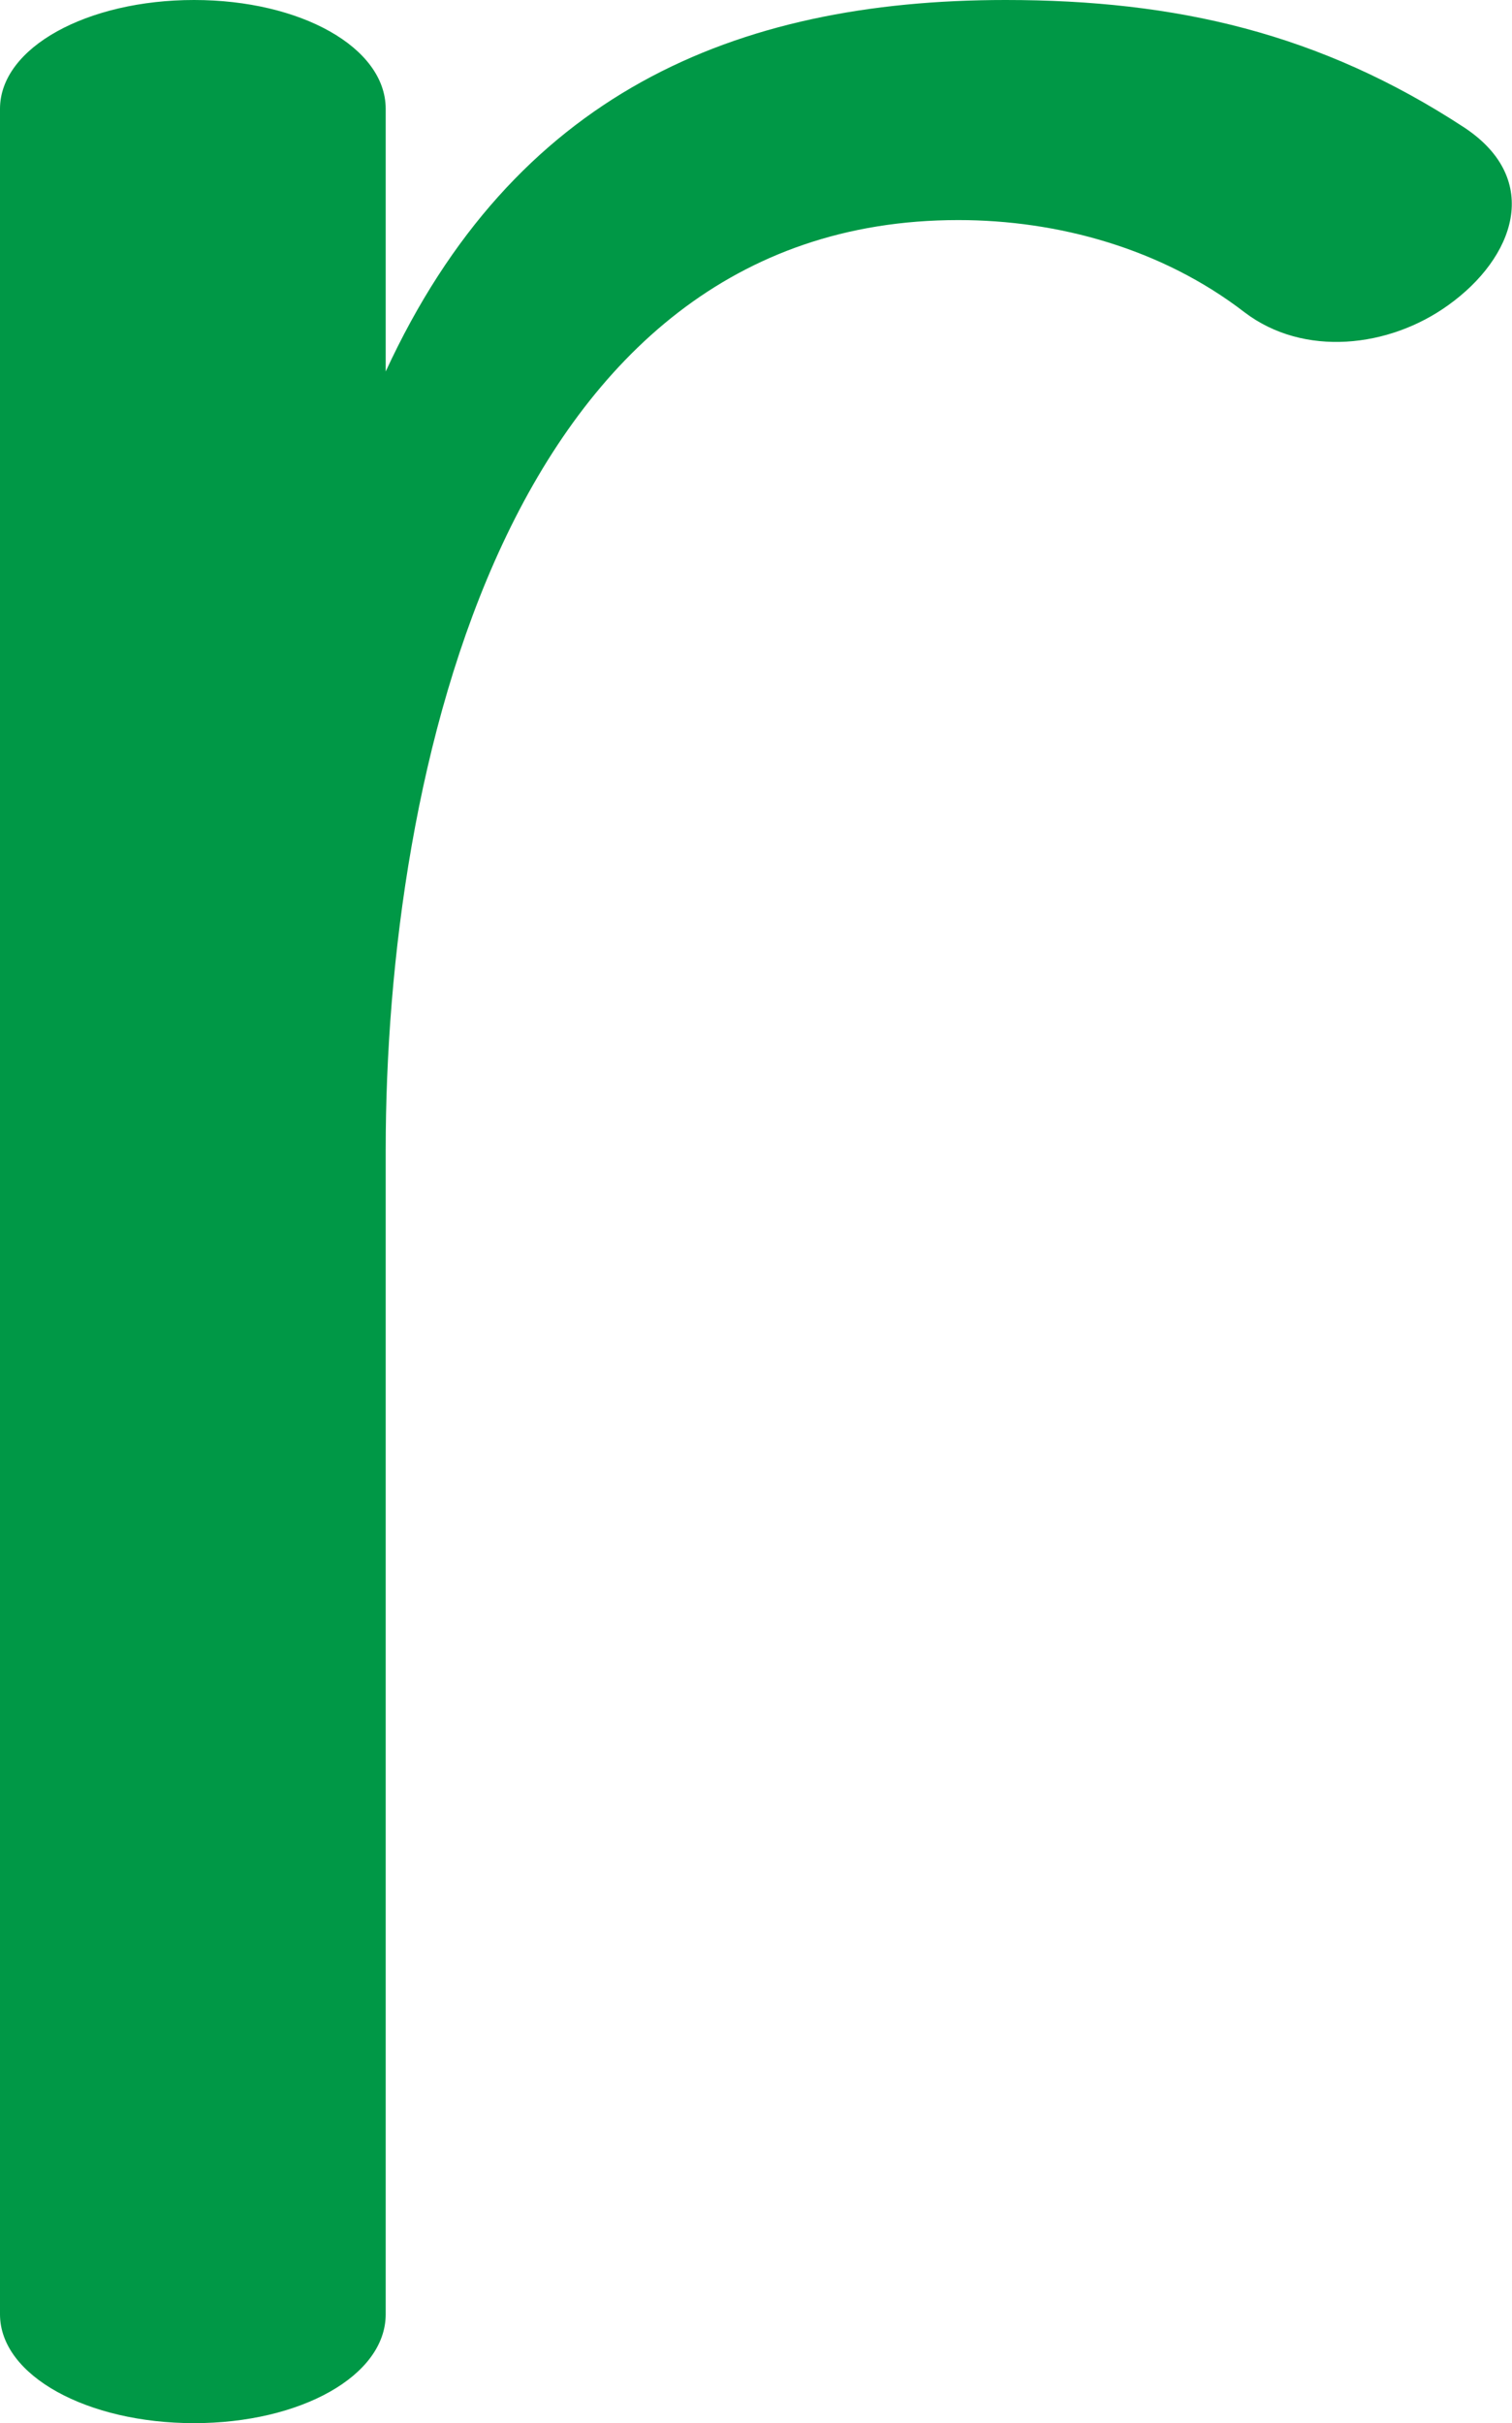 <?xml version="1.0" encoding="UTF-8"?>
<!DOCTYPE svg PUBLIC "-//W3C//DTD SVG 1.1//EN" "http://www.w3.org/Graphics/SVG/1.1/DTD/svg11.dtd">
<!-- Creator: CorelDRAW X8 -->
<svg xmlns="http://www.w3.org/2000/svg" xml:space="preserve" width="639px" height="1024px" version="1.1" style="shape-rendering:geometricPrecision; text-rendering:geometricPrecision; image-rendering:optimizeQuality; fill-rule:evenodd; clip-rule:evenodd"
viewBox="0 0 639 1024"
 xmlns:xlink="http://www.w3.org/1999/xlink">
 <defs>
  <style type="text/css">
   <![CDATA[
    .fil0 {fill:#009846;fill-rule:nonzero}
   ]]>
  </style>
 </defs>
 <g id="Layer_x0020_1">
  <path class="fil0" d="M0 46c0,-26 37,-46 82,-46 45,0 81,20 81,46l0 111c54,-117 147,-157 262,-157 72,0 133,14 194,54 33,22 21,55 -7,75 -25,18 -61,22 -86,3 -35,-27 -79,-39 -121,-39 -191,0 -242,234 -242,393l0 492c0,26 -36,46 -81,46 -45,0 -82,-20 -82,-46l0 -932z"/>
 </g>
</svg>
